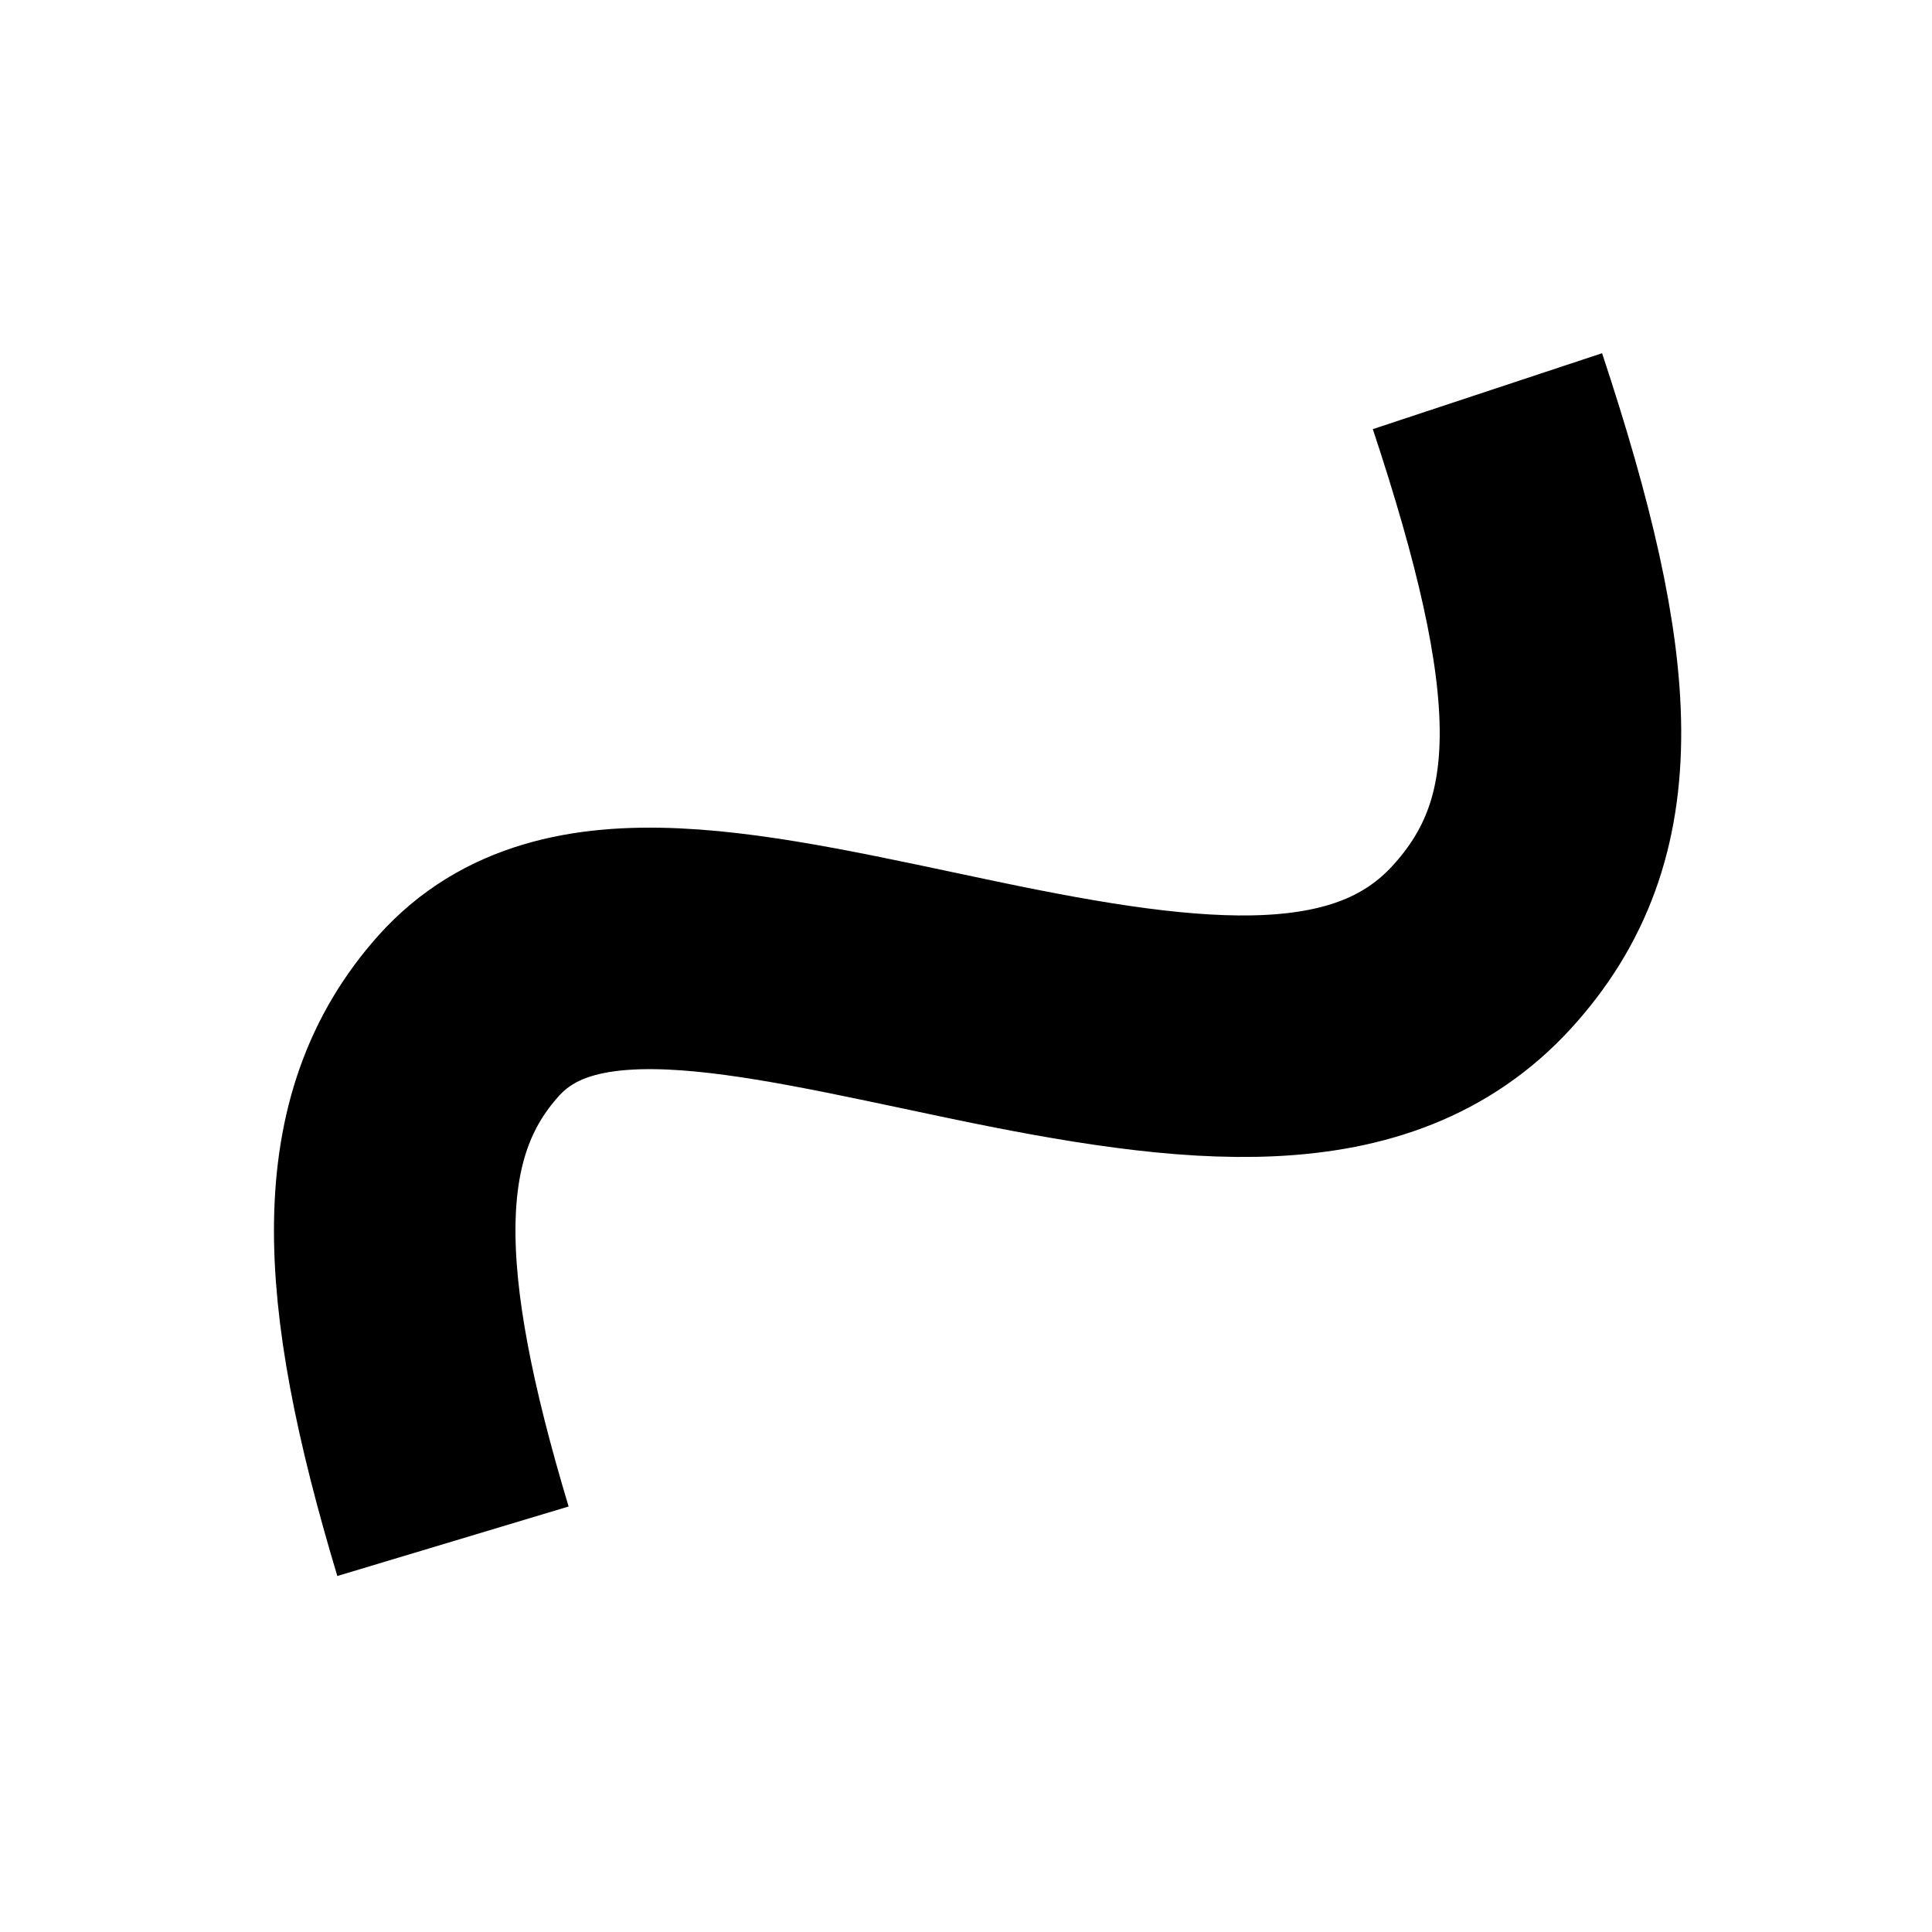 <svg width="48" height="48" xmlns="http://www.w3.org/2000/svg">

 <g>
  <title>Layer 1</title>
  <path id="svg_6" d="m8.603,19.53" opacity="NaN" stroke-width="5" stroke="#000"/>
  <path transform="rotate(-16.687 24.119 24.001)" stroke="#000" id="svg_11" d="m7.692,33.996c-0.005,-6.69 0.992,-10.484 4.125,-12.396c3.134,-1.912 7.126,0.513 12.105,3.218c4.979,2.705 9.057,4.431 12.491,2.379c3.434,-2.052 4.314,-5.793 4.103,-13.191" opacity="NaN" stroke-width="6" fill="none"/>
 </g>
</svg>